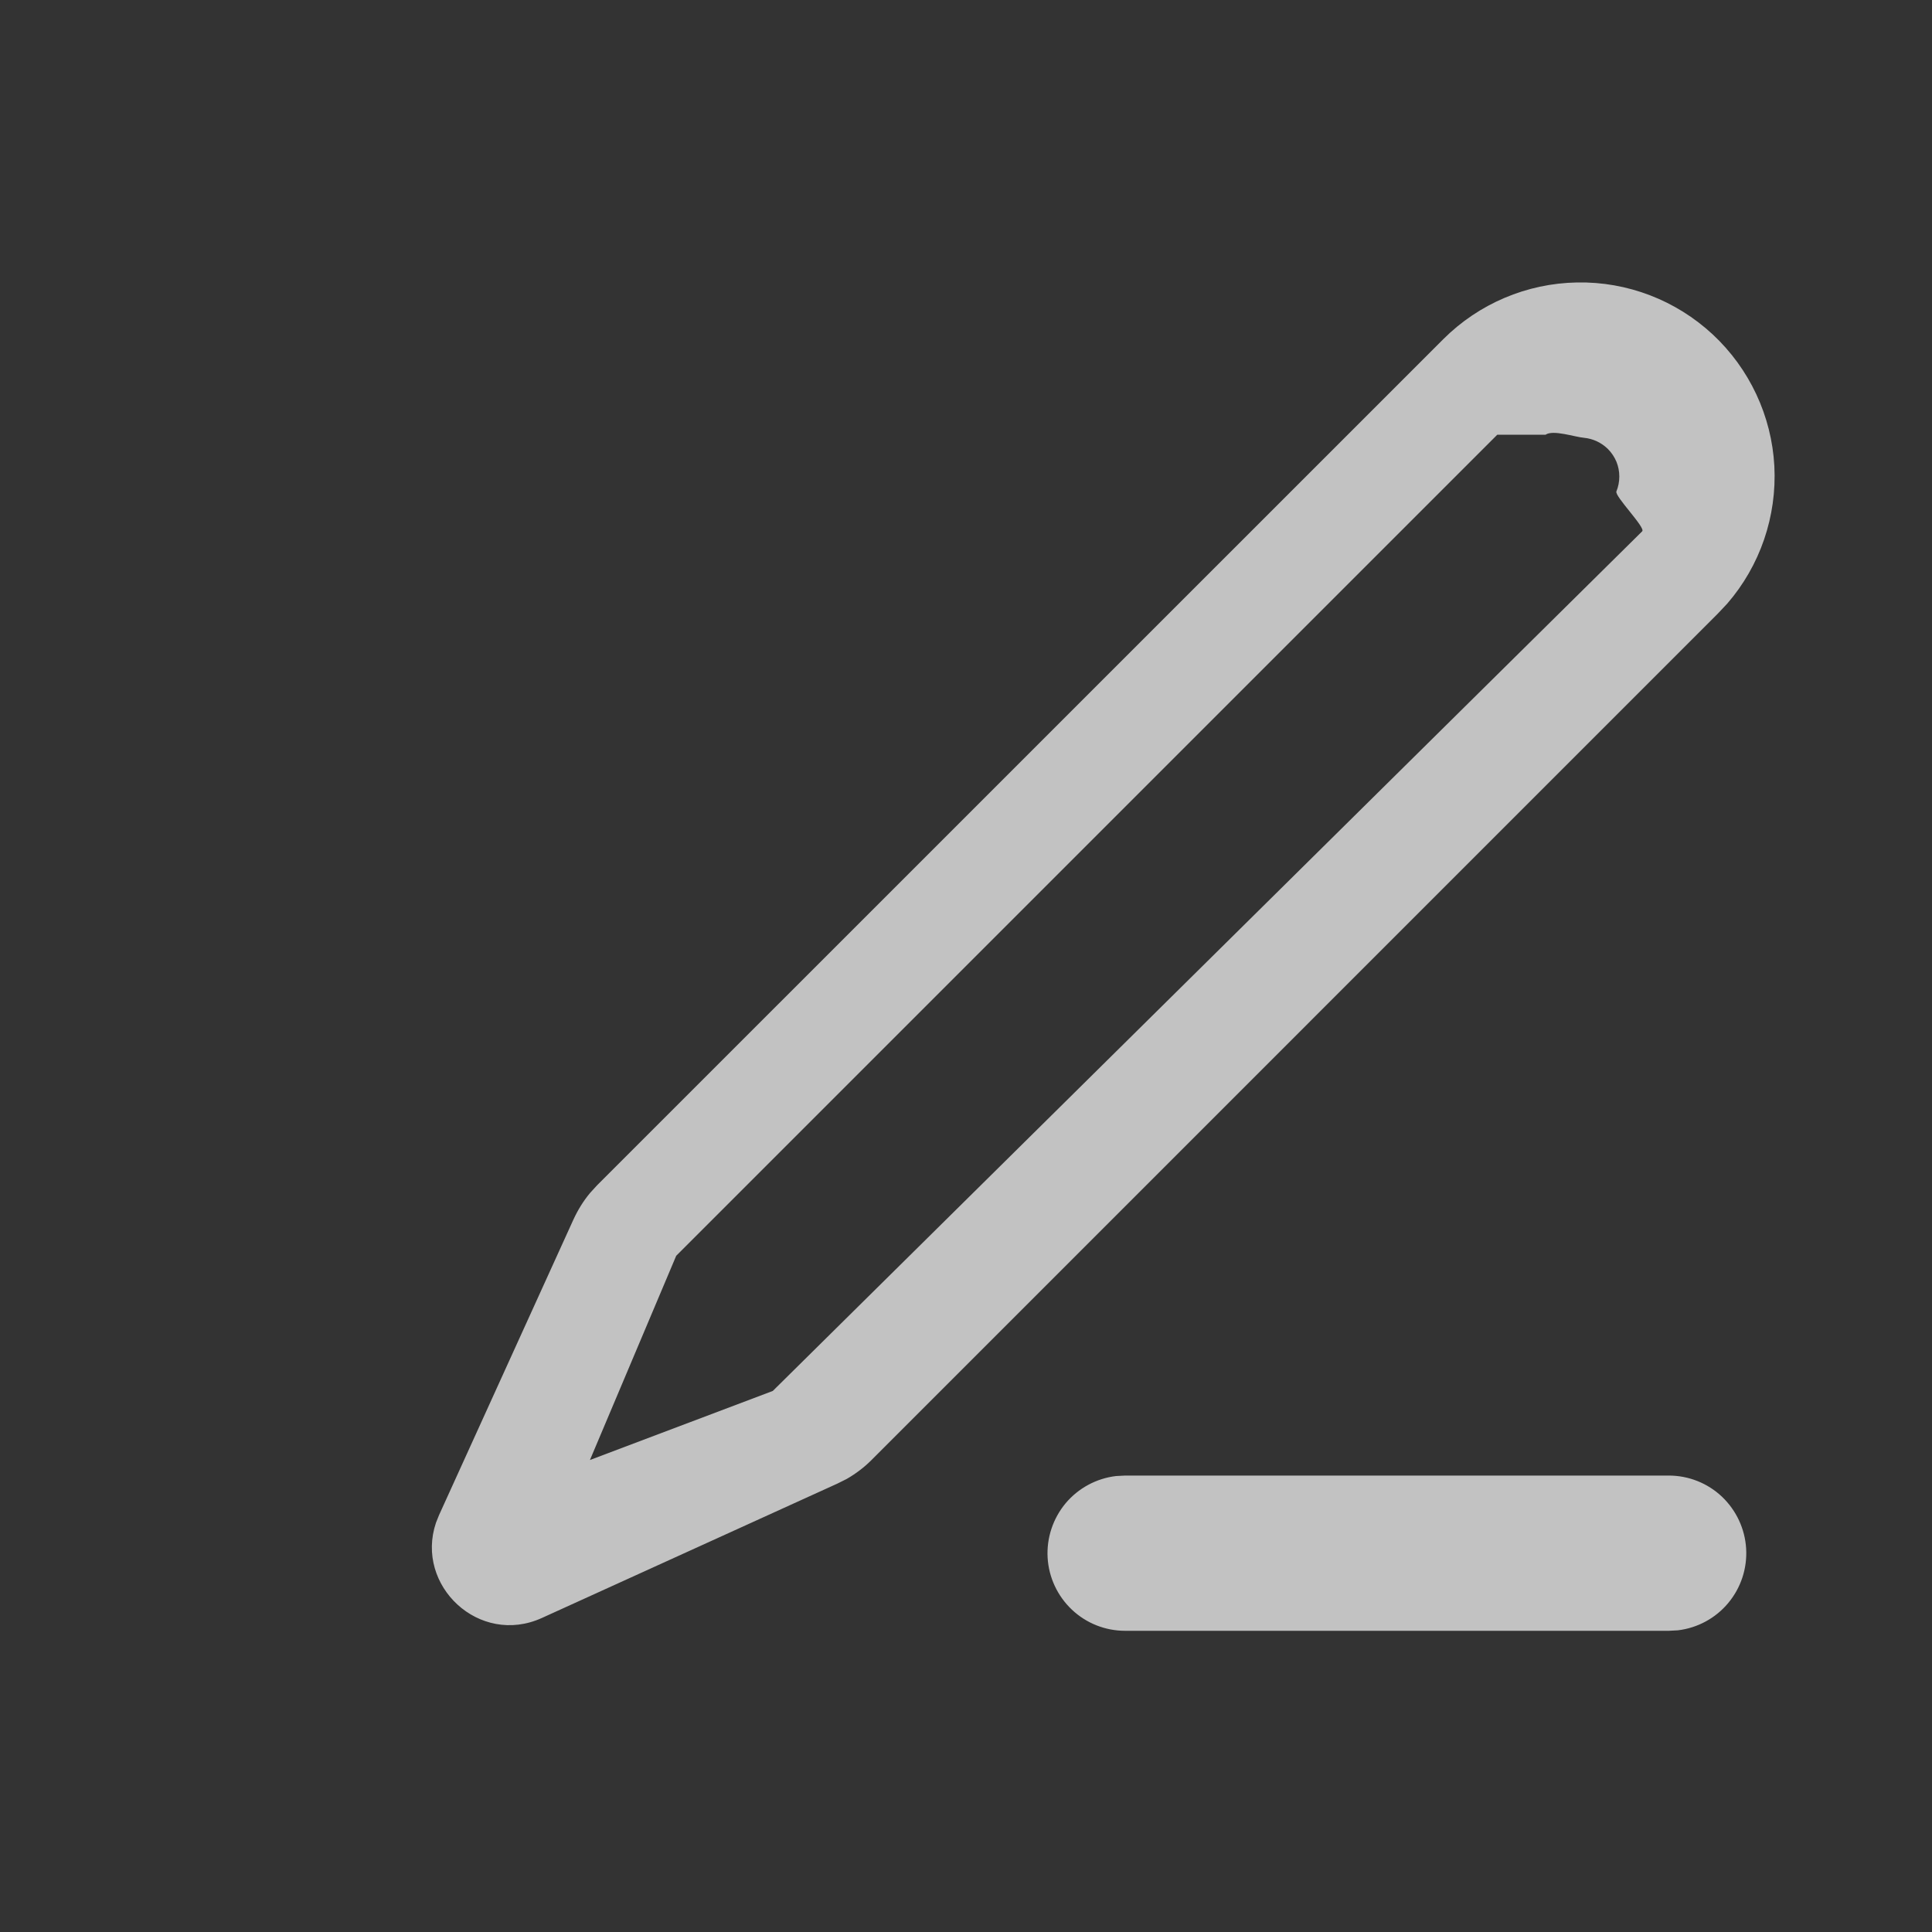 <svg width="20" height="20" viewBox="0 0 20 20" fill="none" xmlns="http://www.w3.org/2000/svg">
<rect x="0" y="0" width="20" height="20" fill="#333333" stroke="none"/>
<path fill-rule="evenodd" clip-rule="evenodd" d="M17.275 15.275C17.48 15.275 17.677 15.353 17.826 15.494C17.974 15.635 18.064 15.827 18.076 16.031C18.088 16.236 18.022 16.437 17.89 16.595C17.759 16.752 17.572 16.853 17.369 16.877L17.275 16.882H11.647C11.442 16.882 11.245 16.804 11.096 16.663C10.947 16.522 10.857 16.33 10.845 16.126C10.833 15.921 10.9 15.72 11.031 15.562C11.163 15.405 11.35 15.304 11.553 15.28L11.647 15.275H17.275ZM14.94 3.512C15.308 3.144 15.805 2.933 16.325 2.924C16.846 2.914 17.349 3.108 17.73 3.462C18.111 3.817 18.34 4.306 18.368 4.825C18.395 5.345 18.221 5.855 17.88 6.249L17.782 6.353L9.022 15.114C8.946 15.19 8.859 15.256 8.765 15.31L8.669 15.358L5.61 16.749C4.961 17.044 4.294 16.414 4.513 15.764L4.545 15.684L5.936 12.625C5.981 12.527 6.038 12.434 6.107 12.351L6.18 12.271L14.94 3.512ZM16.645 4.648C16.578 4.582 16.491 4.541 16.397 4.532C16.303 4.524 16.077 4.446 16 4.5H15.5L7 13L6.107 15.114L8 14.399L17 5.5C17.038 5.463 16.712 5.136 16.733 5.087C16.753 5.038 16.763 4.986 16.763 4.933C16.763 4.88 16.753 4.828 16.733 4.779C16.712 4.73 16.683 4.686 16.645 4.648Z" fill="white" fill-opacity="0.7"/>
</svg>
